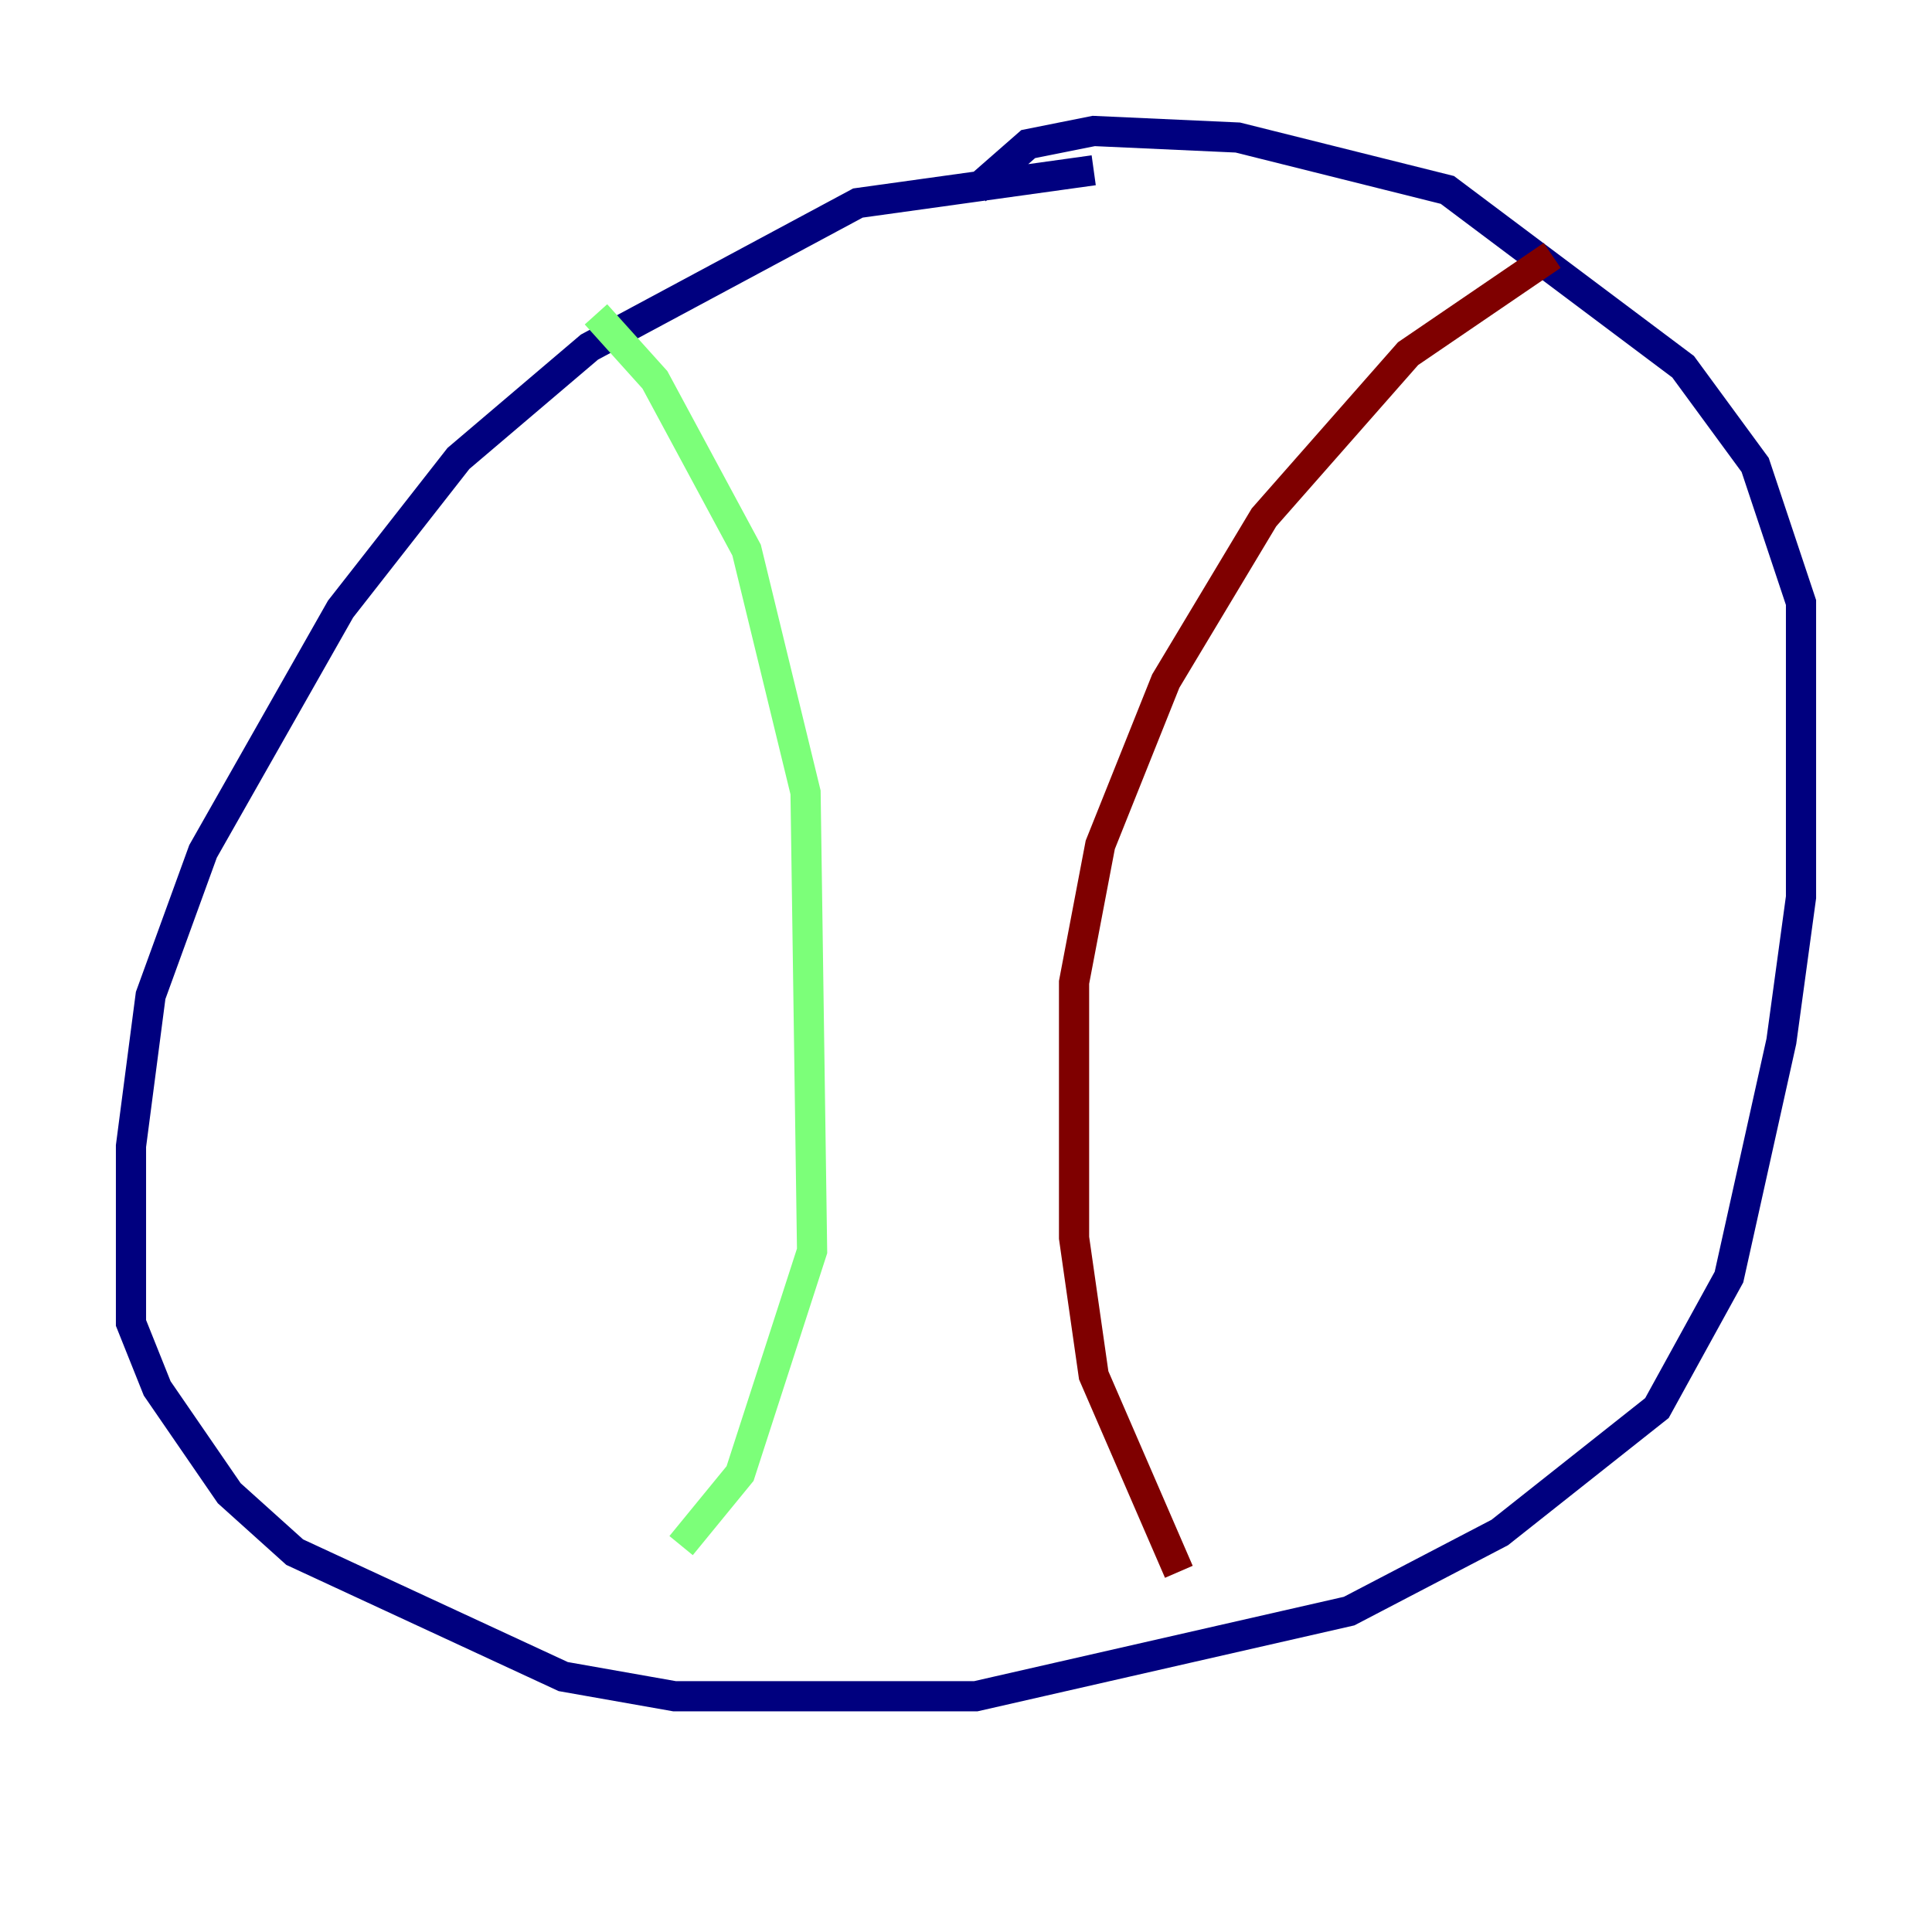 <?xml version="1.0" encoding="utf-8" ?>
<svg baseProfile="tiny" height="128" version="1.2" viewBox="0,0,128,128" width="128" xmlns="http://www.w3.org/2000/svg" xmlns:ev="http://www.w3.org/2001/xml-events" xmlns:xlink="http://www.w3.org/1999/xlink"><defs /><polyline fill="none" points="72.461,11.281 56.841,13.451 39.051,22.997 30.373,30.373 22.563,40.352 13.451,56.407 9.98,65.953 8.678,75.932 8.678,87.647 10.414,91.986 15.186,98.929 19.525,102.834 37.315,111.078 44.691,112.38 64.651,112.38 89.383,106.739 99.363,101.532 109.776,93.288 114.549,84.61 118.02,68.99 119.322,59.444 119.322,39.919 116.285,30.807 111.512,24.298 95.891,12.583 82.007,9.112 72.461,8.678 68.122,9.546 64.651,12.583" stroke="#00007f" stroke-width="2" /><polyline fill="none" points="39.485,20.827 43.39,25.166 49.464,36.447 53.37,52.502 53.803,82.875 49.031,97.627 45.125,102.4" stroke="#7cff79" stroke-width="2" /><polyline fill="none" points="102.834,16.922 93.288,23.43 83.742,34.278 77.234,45.125 72.895,55.973 71.159,65.085 71.159,82.007 72.461,91.119 78.102,104.136" stroke="#7f0000" stroke-width="2" /></svg>
